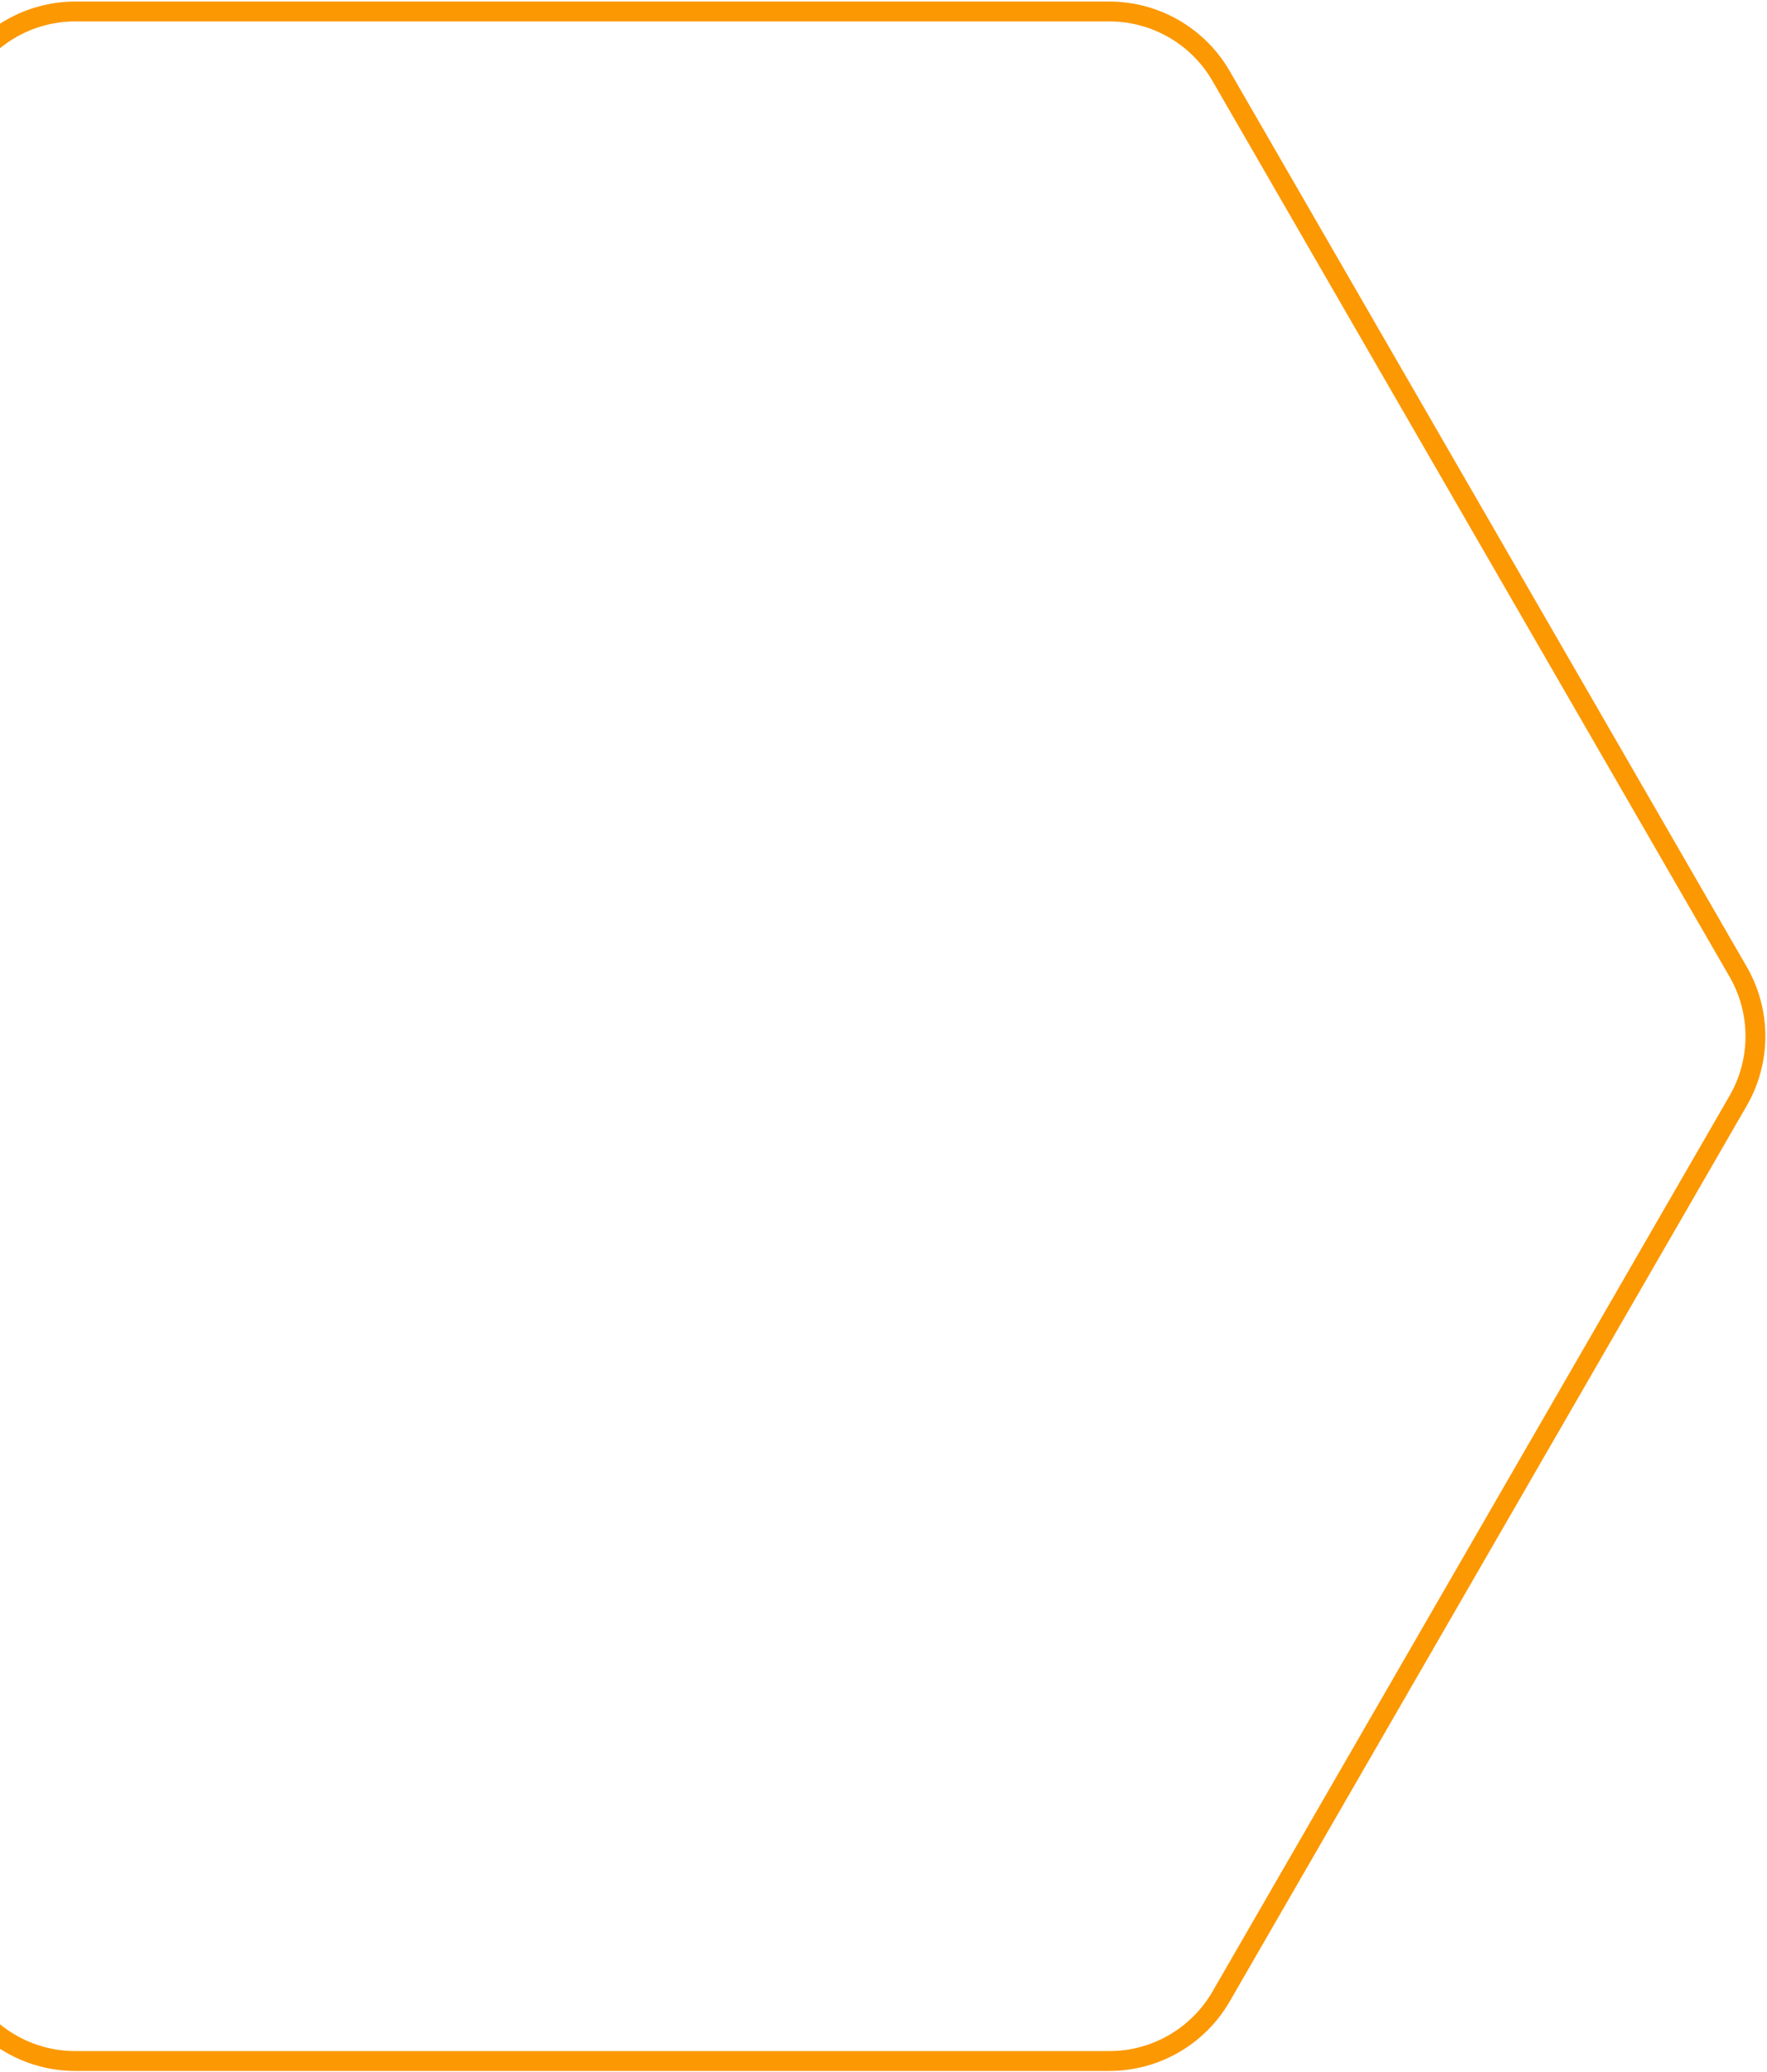 <svg width="267" height="313" viewBox="0 0 267 313" fill="none" xmlns="http://www.w3.org/2000/svg">
<path d="M-83.639 166.304C-87.122 160.27 -87.122 152.837 -83.639 146.804L-5.513 11.486C-2.03 5.453 4.408 1.736 11.374 1.736L167.626 1.736C174.592 1.736 181.03 5.453 184.513 11.486L262.639 146.804C266.122 152.837 266.122 160.27 262.639 166.304L184.513 301.621C181.03 307.654 174.592 311.371 167.626 311.371L11.374 311.371C4.408 311.371 -2.03 307.654 -5.513 301.621L-83.639 166.304Z" stroke="#FC9802" stroke-width="3"/>
</svg>
